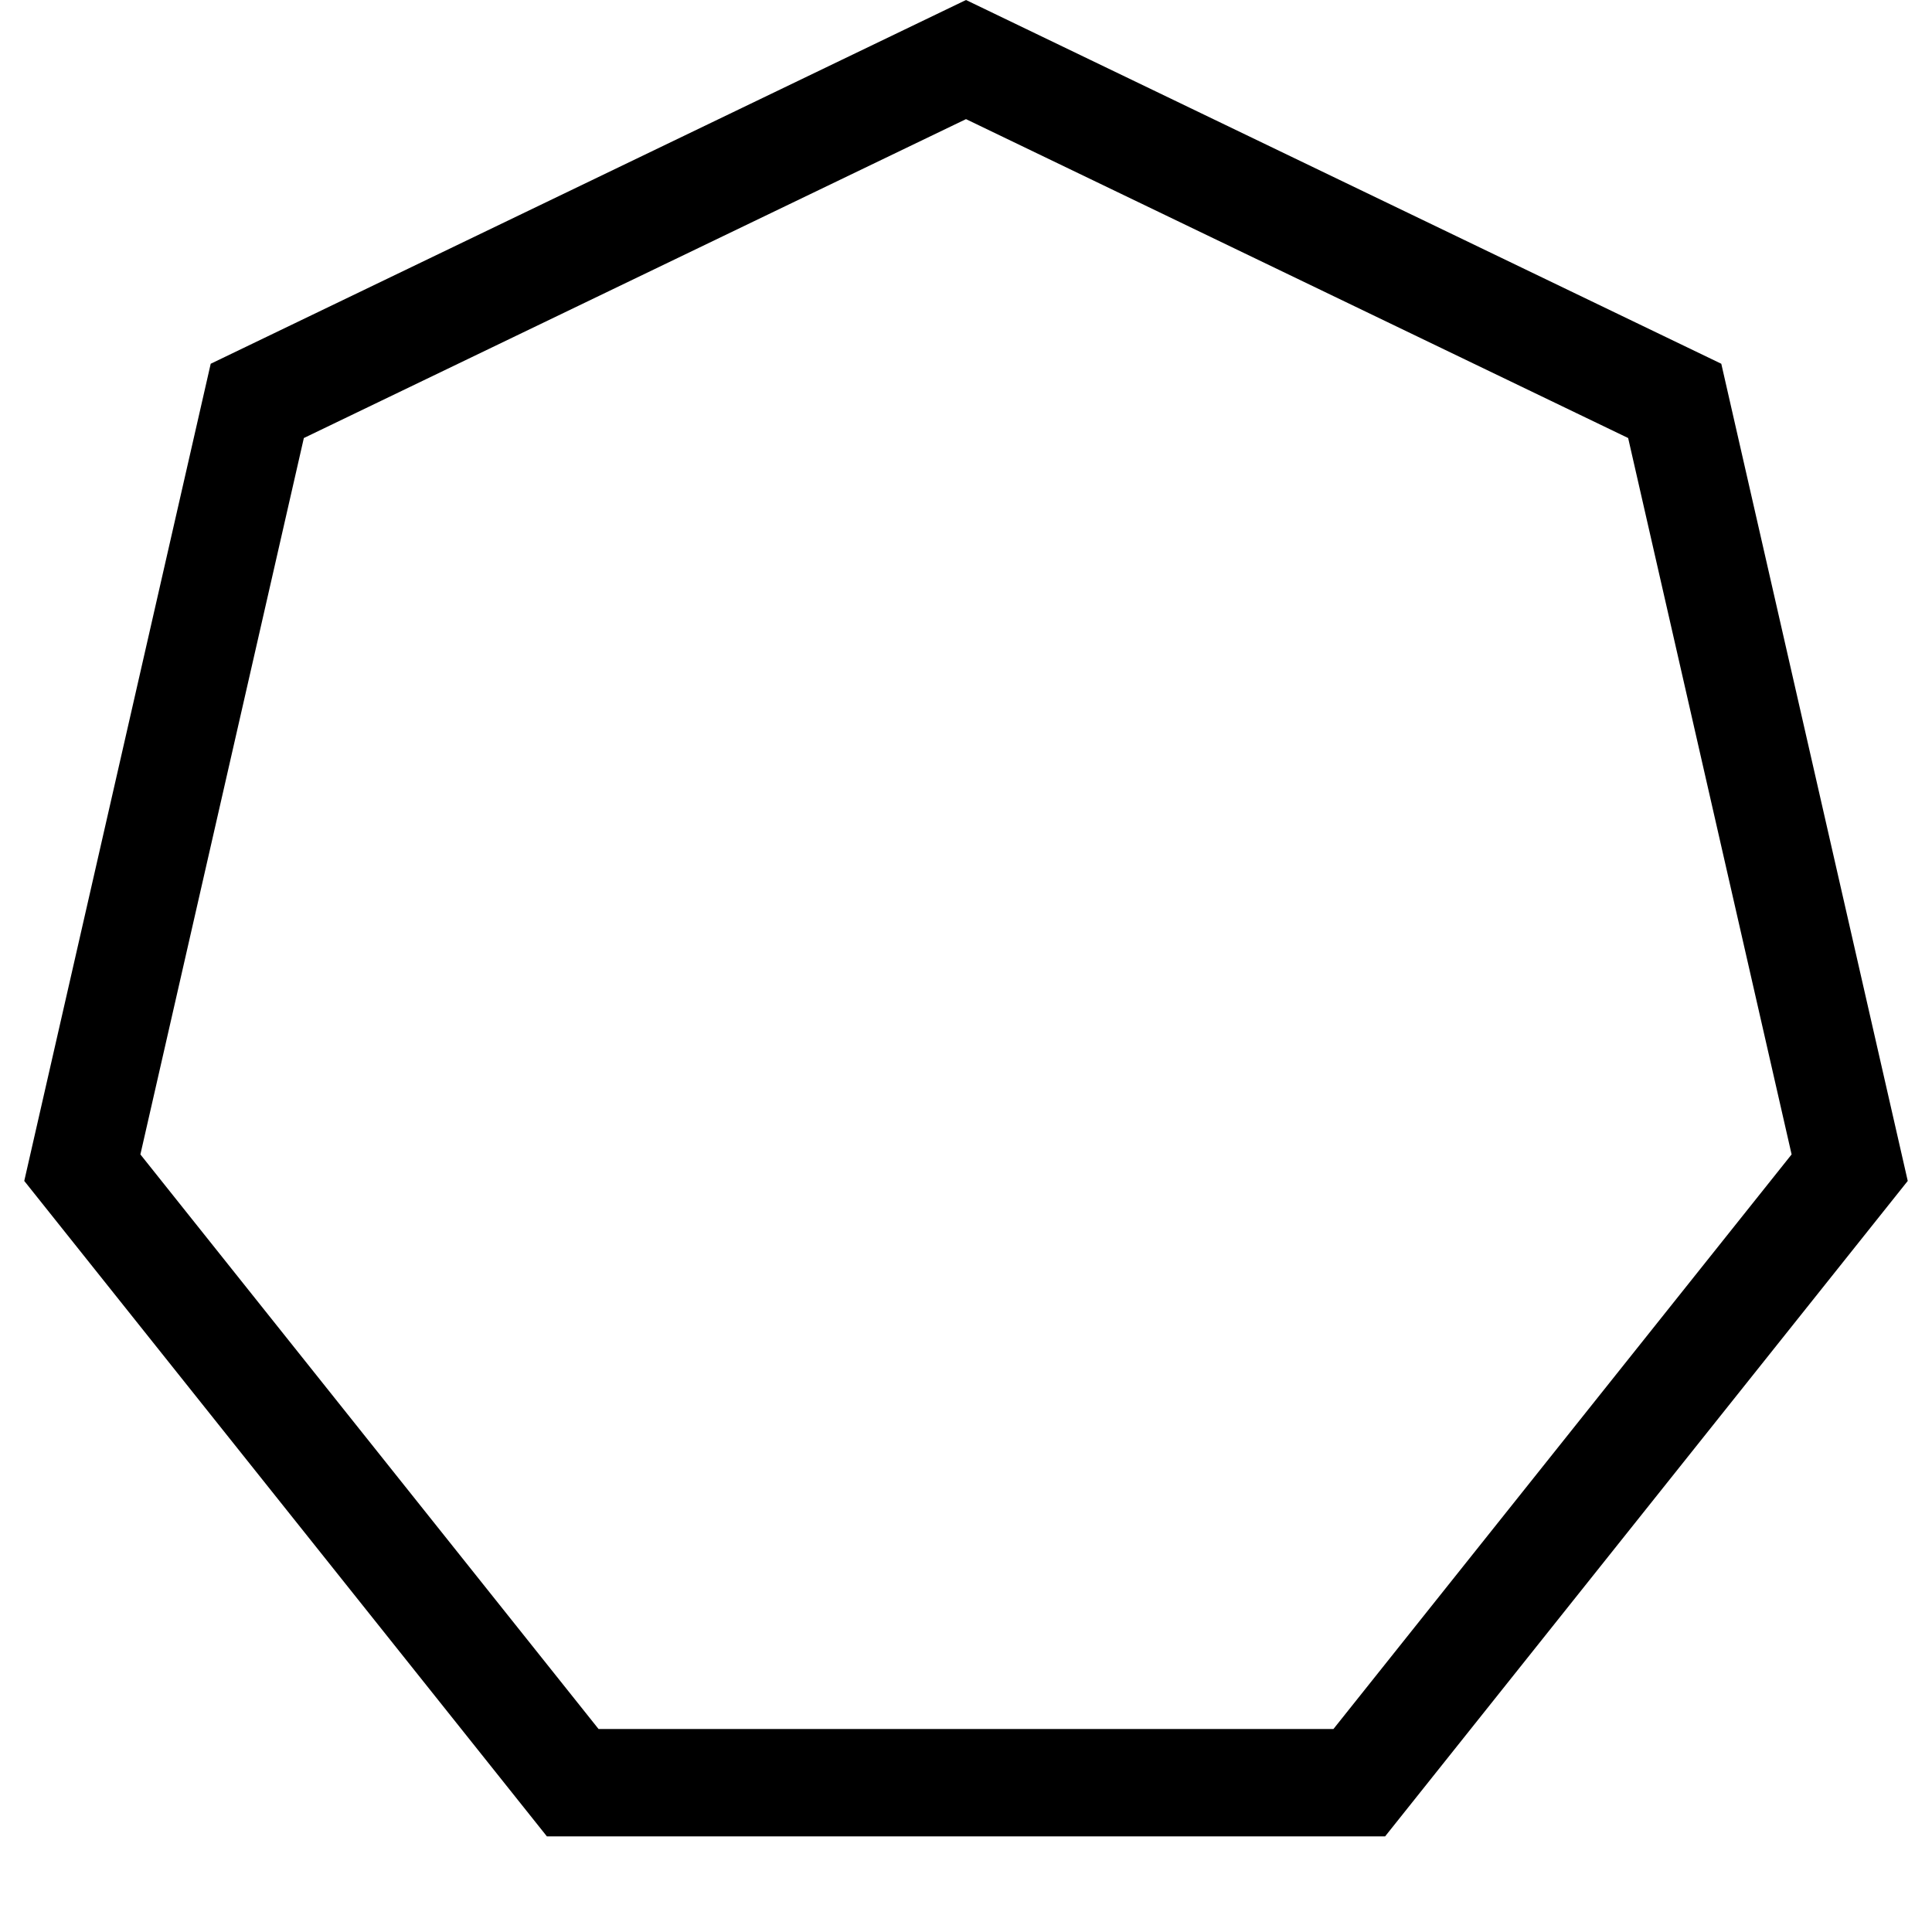 <svg width="18" height="18" viewBox="0 0 18 18" fill="none" xmlns="http://www.w3.org/2000/svg">
<g clip-path="url(#clip0_450_6)">
<path d="M2.397 3.735L9 0.555L15.603 3.735L17.233 10.879L12.664 16.609H5.336L0.767 10.879L2.397 3.735Z" stroke="black"/>
</g>
<defs>
<clipPath id="clip0_450_6">
<rect width="18" height="18" fill="white"/>
</clipPath>
</defs>
</svg>
